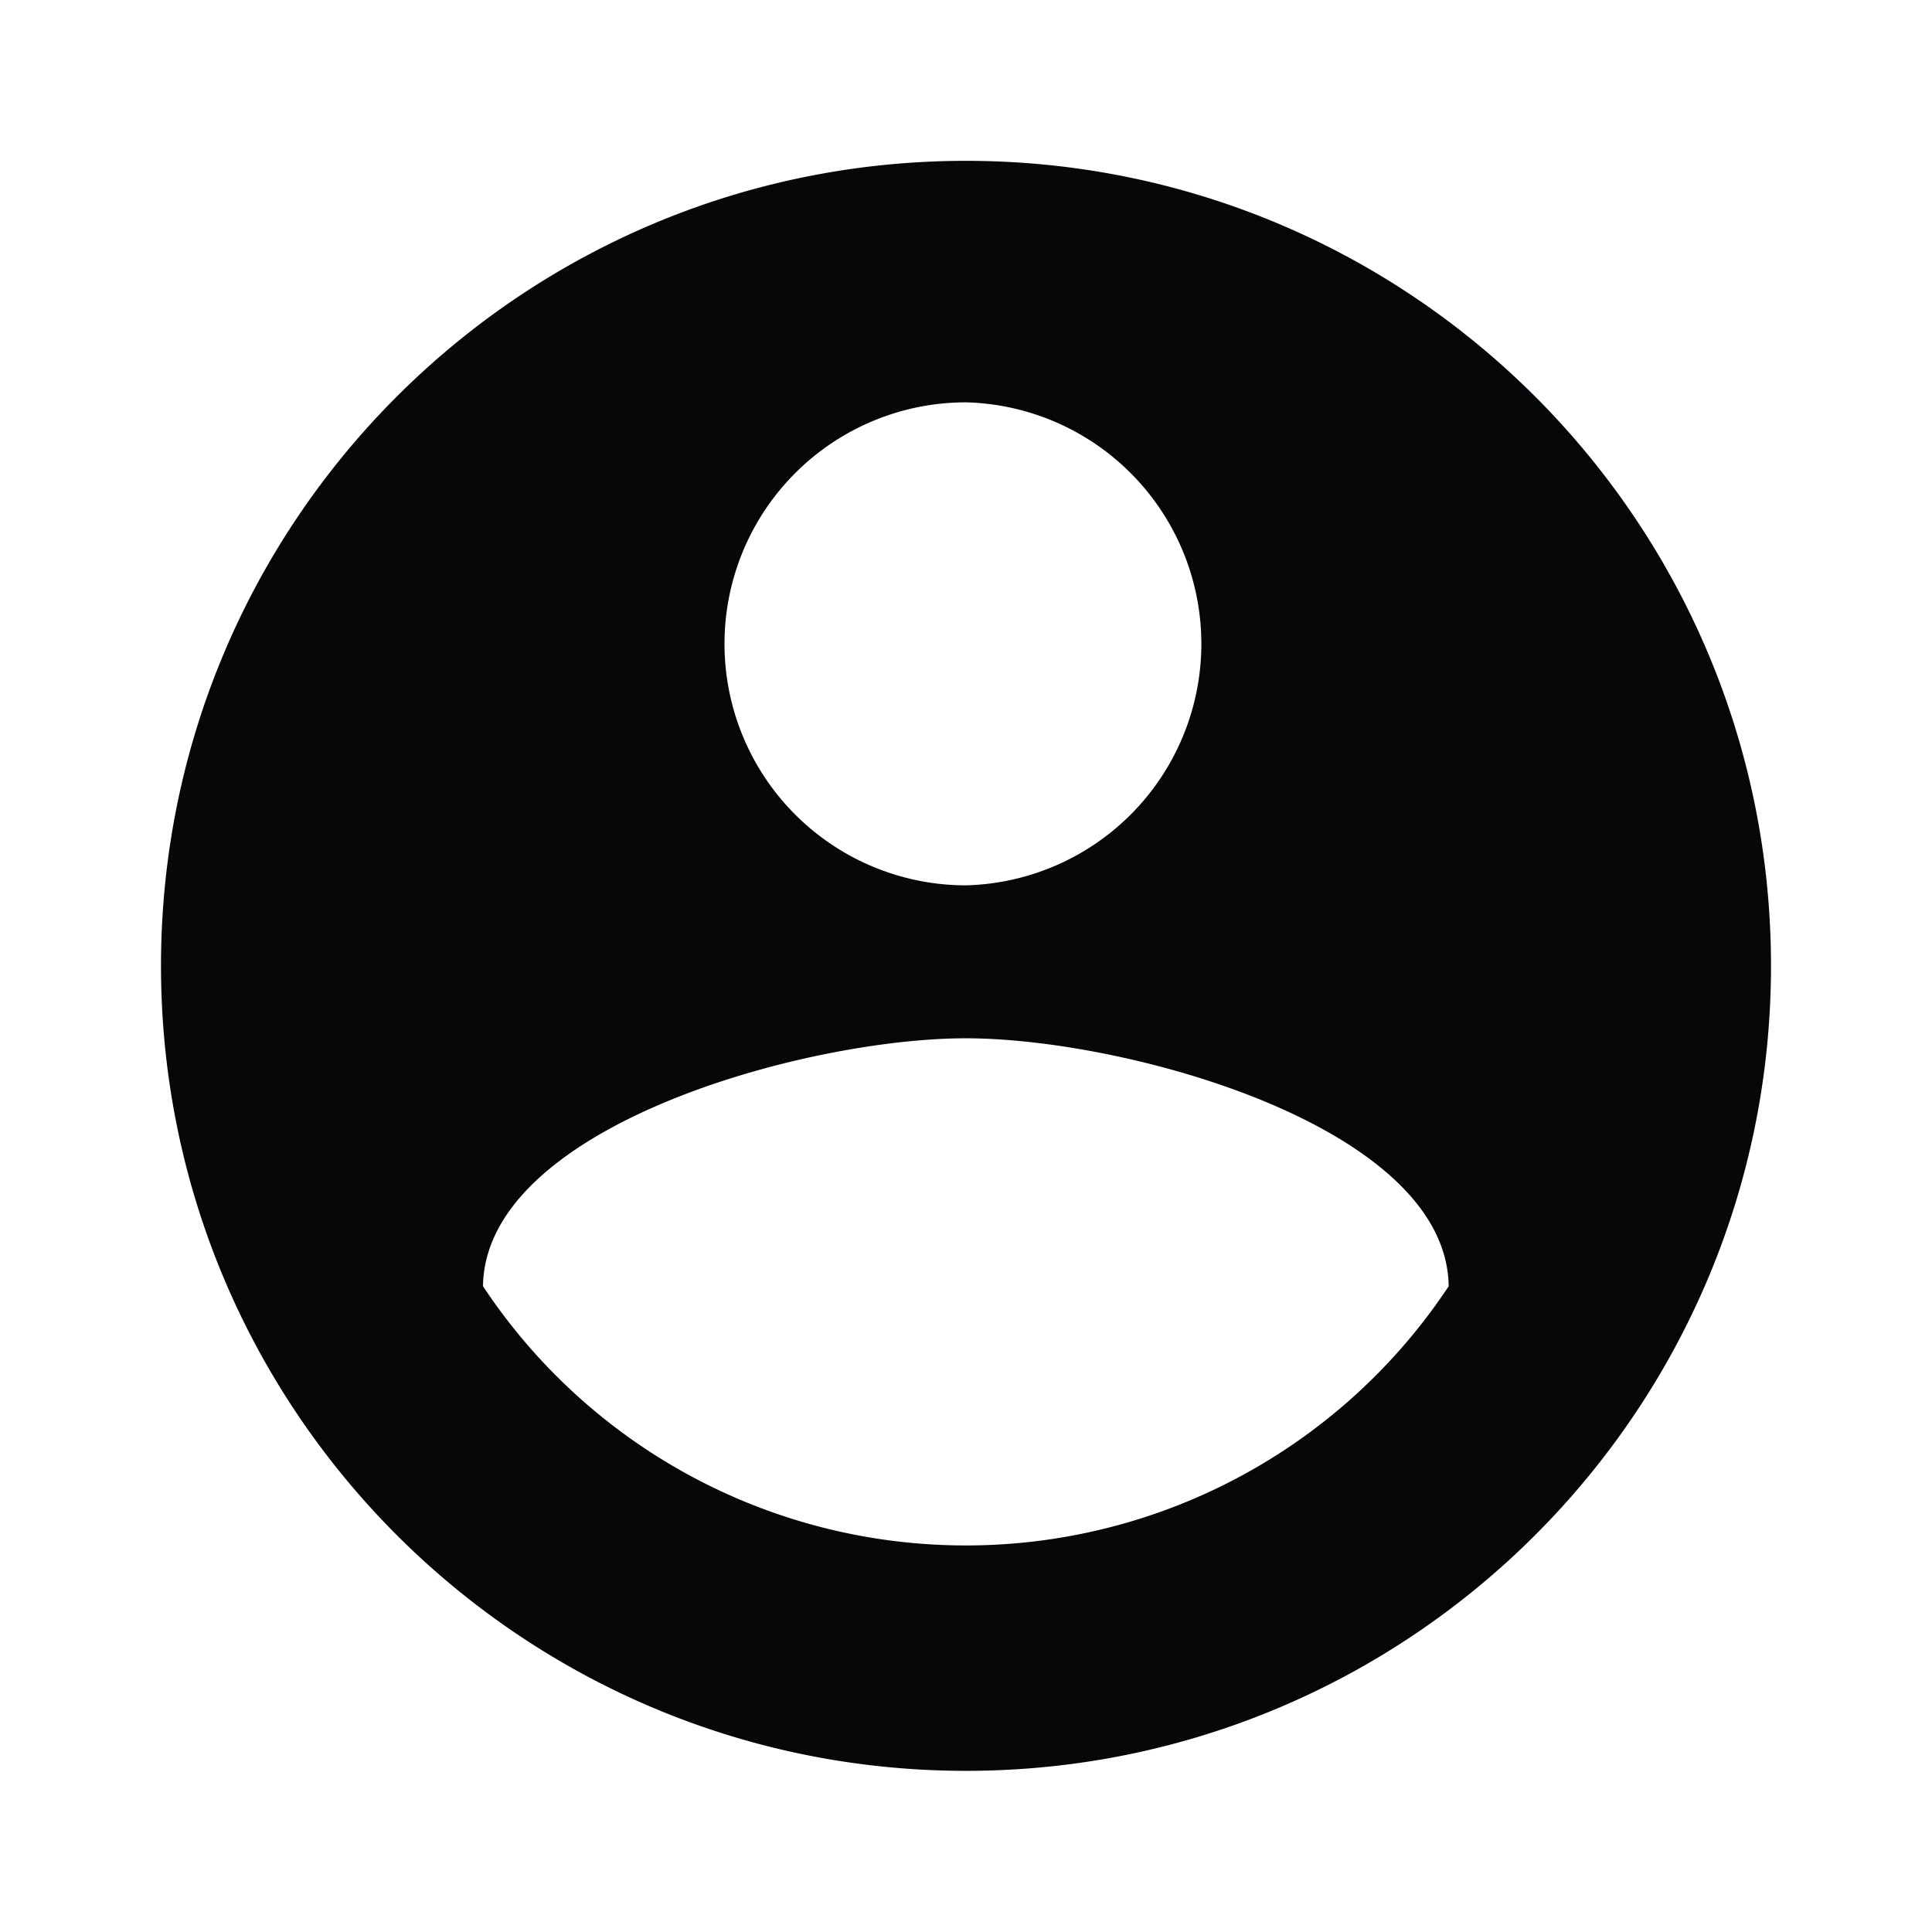 <svg xmlns="http://www.w3.org/2000/svg" baseProfile="full" viewBox="0 0 24.00 24.00"><path fill="#050708" d="M12 19.198A7.19 7.19 0 0 1 6 15.978c.026-1.987 4.004-3.08 5.998-3.08 1.994 0 5.972 1.093 5.998 3.08A7.19 7.19 0 0 1 12 19.198zm0-14.2a3.001 3.001 0 0 1 0 6 3 3 0 1 1 0-6zm0-3c-5.524 0-10 4.476-10 10 0 5.523 4.476 10 10 10 5.522 0 10-4.477 10-10 0-5.524-4.478-10-10-10z"/></svg>